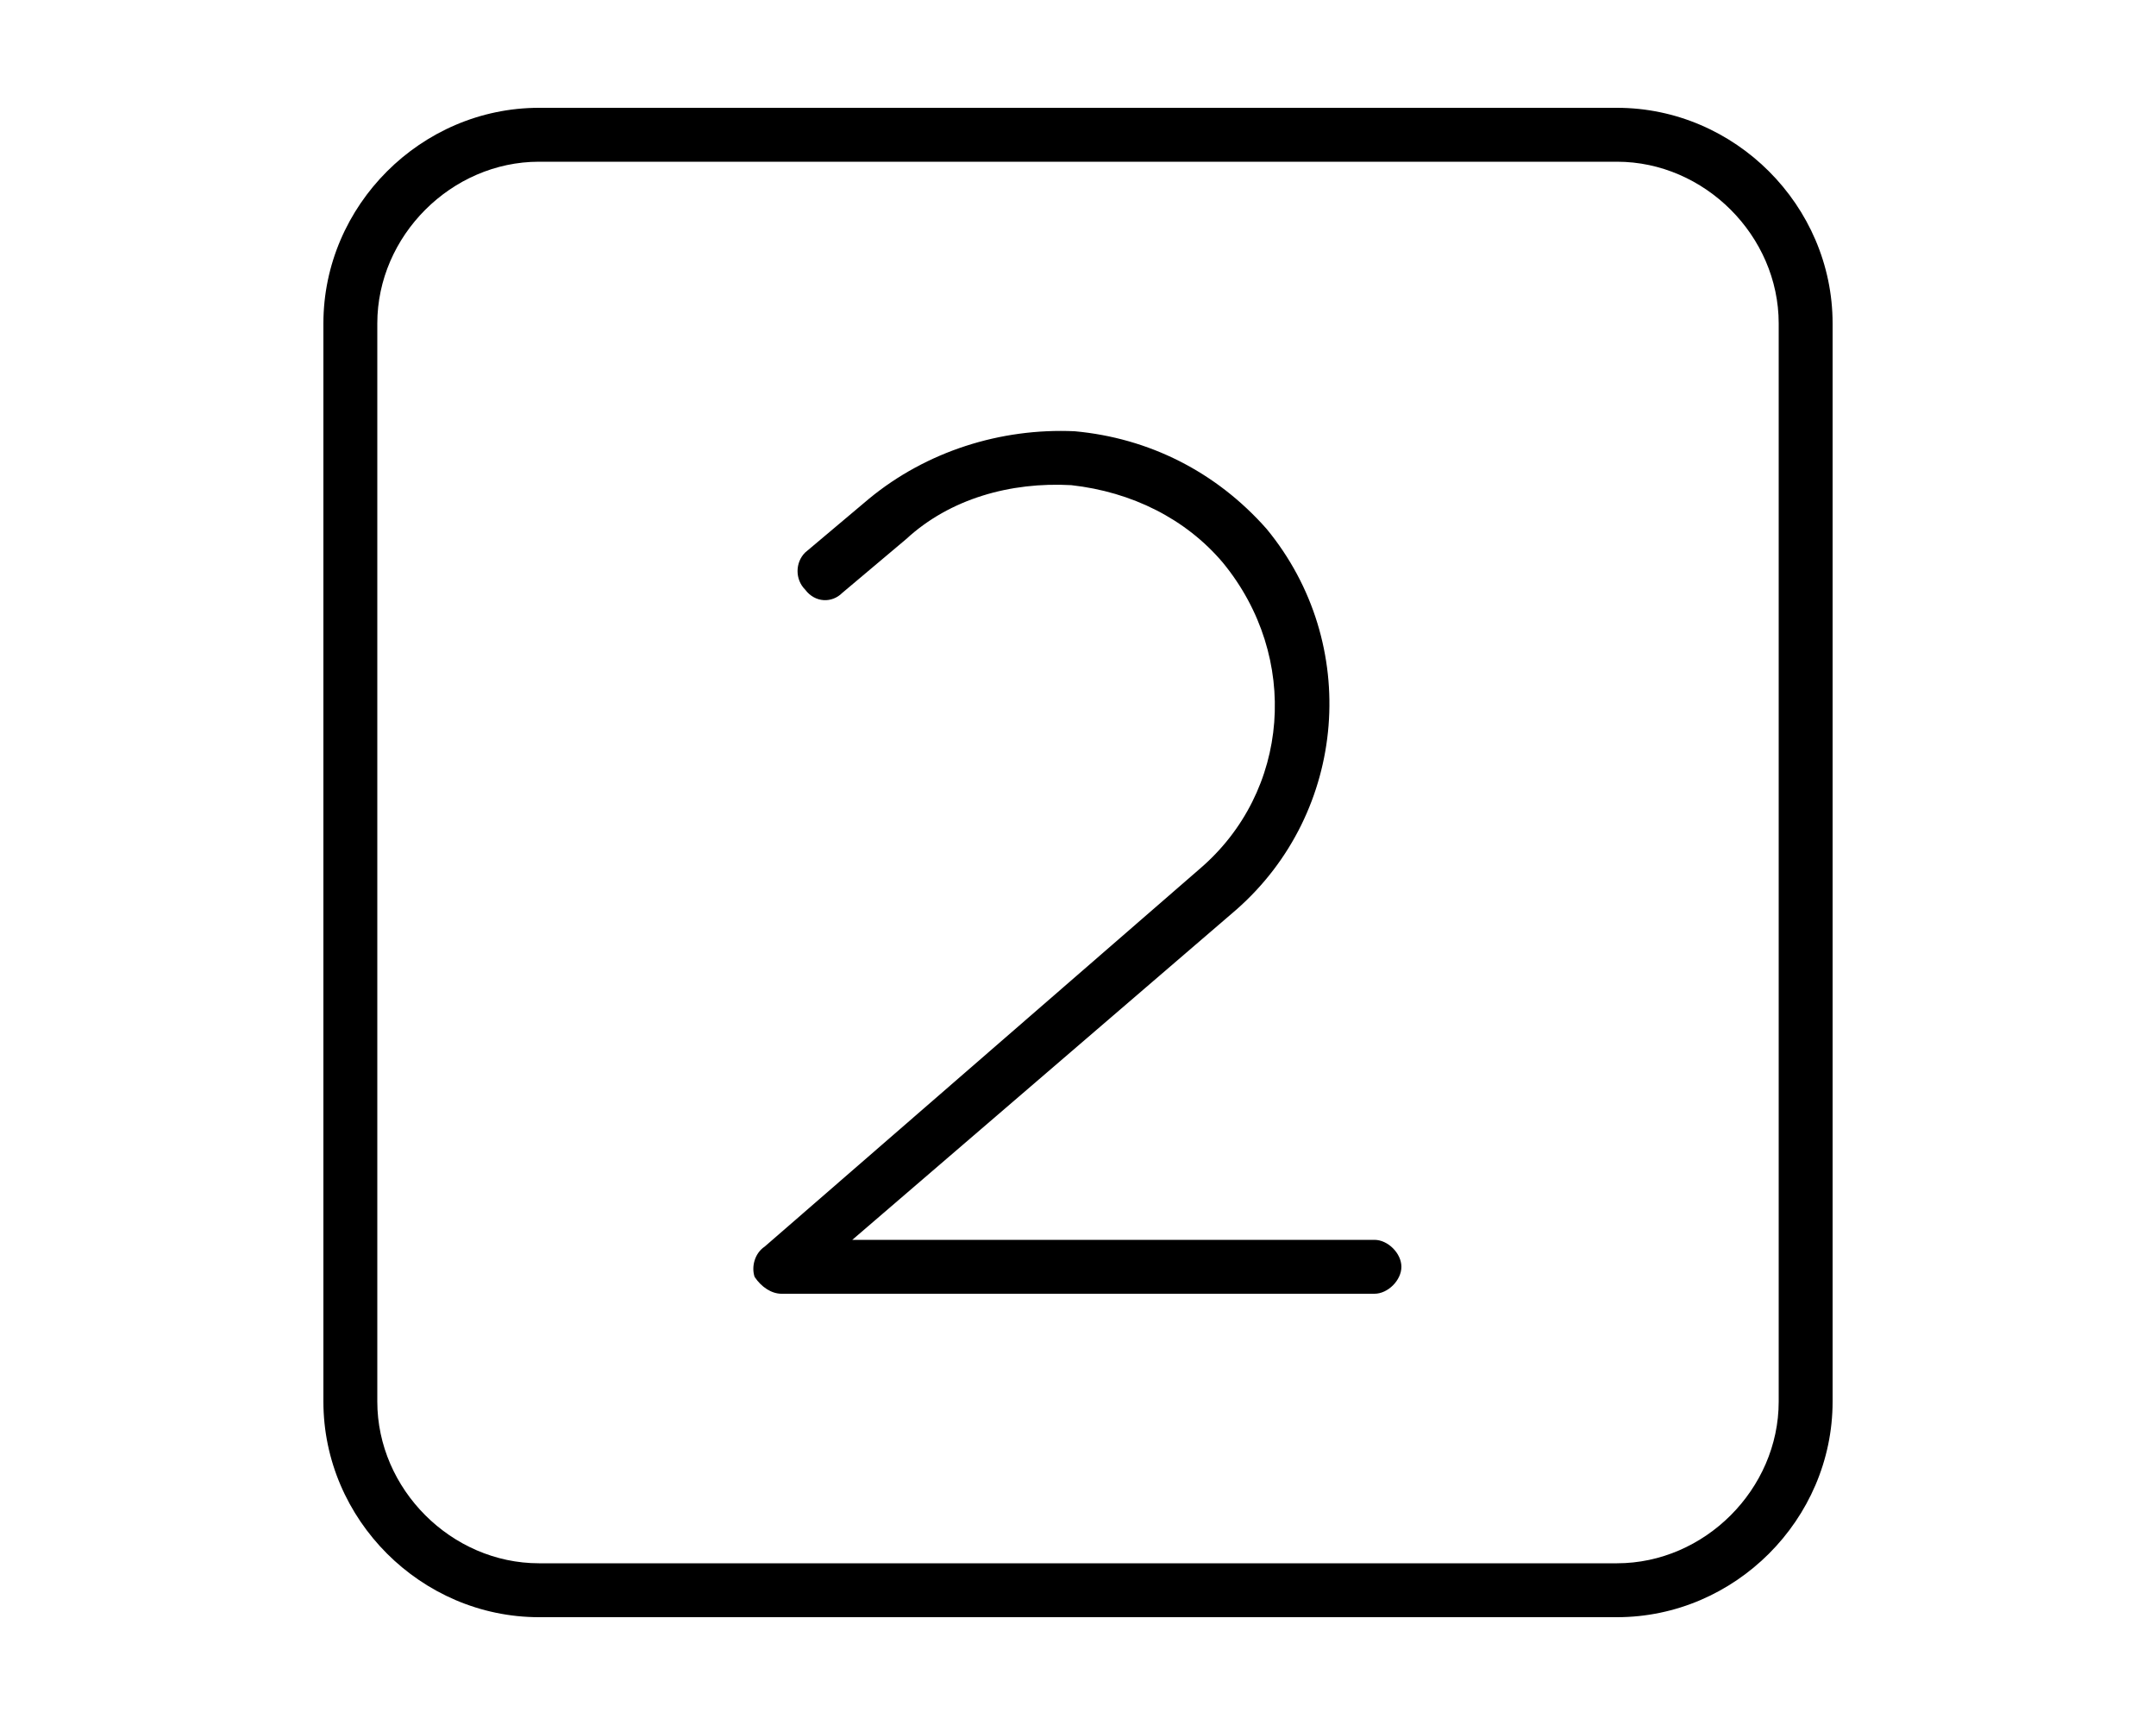 <svg xmlns="http://www.w3.org/2000/svg" viewBox="0 0 640 512"><!-- Font Awesome Pro 6.0.0-alpha1 by @fontawesome - https://fontawesome.com License - https://fontawesome.com/license (Commercial License) --><path d="M-1152 368H-1208V136C-1208 133 -1210 130 -1212 129C-1214 128 -1217 128 -1220 129L-1276 161C-1280 163 -1281 168 -1279 172C-1277 176 -1272 177 -1268 175L-1224 150V368H-1280C-1284 368 -1288 372 -1288 376S-1284 384 -1280 384H-1152C-1148 384 -1144 380 -1144 376S-1148 368 -1152 368ZM-1056 32H-1376C-1411 32 -1440 61 -1440 96V416C-1440 451 -1411 480 -1376 480H-1056C-1021 480 -992 451 -992 416V96C-992 61 -1021 32 -1056 32ZM-1008 416C-1008 442 -1030 464 -1056 464H-1376C-1402 464 -1424 442 -1424 416V96C-1424 70 -1402 48 -1376 48H-1056C-1030 48 -1008 70 -1008 96V416ZM408 368H253L367 270C400 241 404 191 376 157C361 140 341 130 319 128C297 127 275 134 258 148L239 164C236 167 236 172 239 175C242 179 247 179 250 176L269 160C282 148 300 143 318 144C336 146 352 154 363 167C386 195 383 235 356 258L227 370C224 372 223 376 224 379C226 382 229 384 232 384H408C412 384 416 380 416 376S412 368 408 368ZM480 32H160C125 32 96 61 96 96V416C96 451 125 480 160 480H480C515 480 544 451 544 416V96C544 61 515 32 480 32ZM528 416C528 442 506 464 480 464H160C134 464 112 442 112 416V96C112 70 134 48 160 48H480C506 48 528 70 528 96V416Z"/></svg>